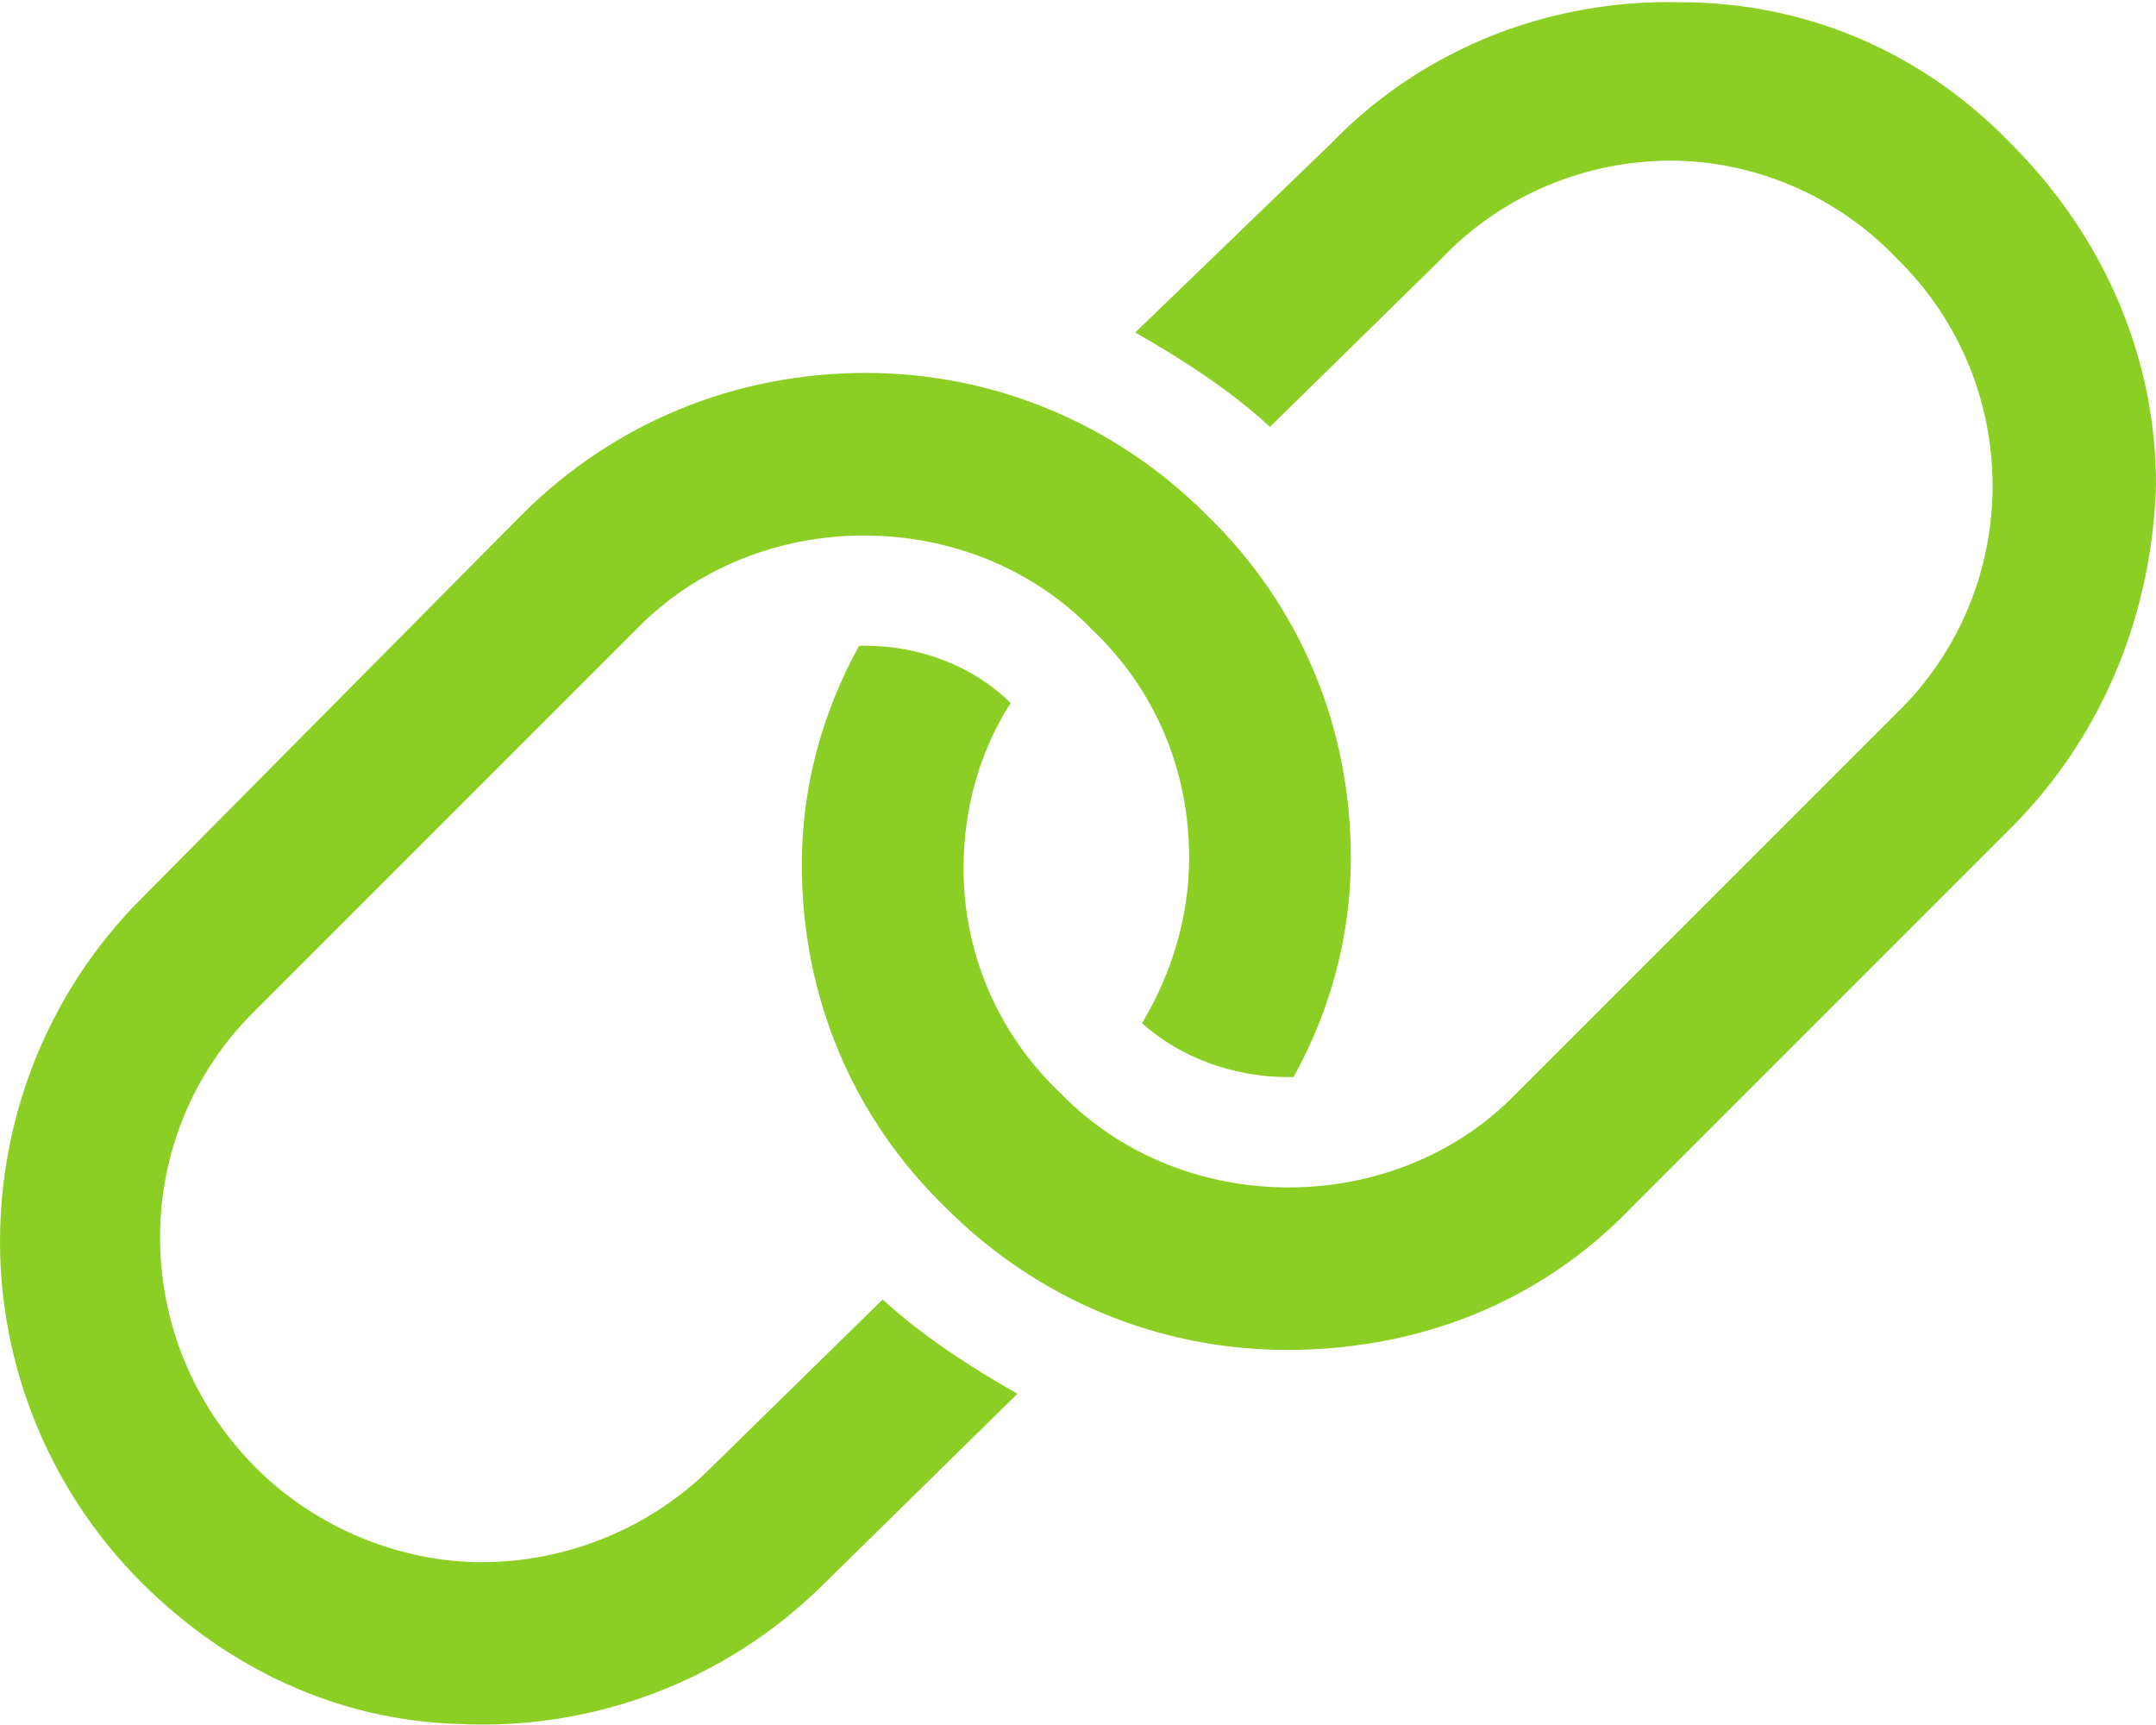 <svg width="20" height="16" viewBox="0 0 20 16" fill="none" xmlns="http://www.w3.org/2000/svg">
<path d="M18.656 1.334C17.812 0.459 16.719 0.021 15.594 0.021C14.406 -0.01 13.219 0.428 12.344 1.334L10.531 3.084C10.969 3.334 11.406 3.615 11.781 3.959L13.375 2.396C13.938 1.803 14.719 1.49 15.5 1.49C16.25 1.49 17.031 1.803 17.594 2.396C18.781 3.553 18.781 5.459 17.594 6.615L14.062 10.146C12.938 11.303 10.969 11.303 9.844 10.146C9.25 9.584 8.938 8.834 8.938 8.053C8.938 7.49 9.094 6.959 9.375 6.521C9.031 6.178 8.531 5.99 8.031 5.99C8 5.99 7.969 5.99 7.969 5.99C7.625 6.615 7.438 7.303 7.438 8.021C7.438 9.24 7.906 10.365 8.781 11.209C9.625 12.053 10.75 12.521 11.938 12.521C13.156 12.521 14.281 12.084 15.125 11.209L18.656 7.678C19.531 6.803 19.969 5.646 20 4.49C20 3.334 19.531 2.209 18.656 1.334ZM6.594 13.615C6.031 14.178 5.25 14.49 4.469 14.49C3.719 14.49 2.938 14.178 2.375 13.615C1.188 12.428 1.188 10.521 2.375 9.365L5.906 5.834C7.031 4.678 9 4.678 10.125 5.834C10.719 6.396 11.031 7.146 11.031 7.959C11.031 8.49 10.875 9.021 10.594 9.49C10.938 9.803 11.438 9.99 11.938 9.99C11.969 9.99 12 9.99 12 9.99C12.344 9.365 12.531 8.678 12.531 7.959C12.531 6.74 12.062 5.615 11.188 4.771C10.344 3.928 9.219 3.459 8.031 3.459C6.812 3.459 5.688 3.928 4.844 4.771L1.312 8.334C0.438 9.209 0 10.365 0 11.521C0 12.646 0.438 13.803 1.312 14.678C2.125 15.49 3.156 15.959 4.25 15.99C5.469 16.053 6.719 15.615 7.656 14.678L9.438 12.928C9 12.678 8.562 12.396 8.188 12.053L6.594 13.615Z" fill="#8BCF24"/>
</svg>
